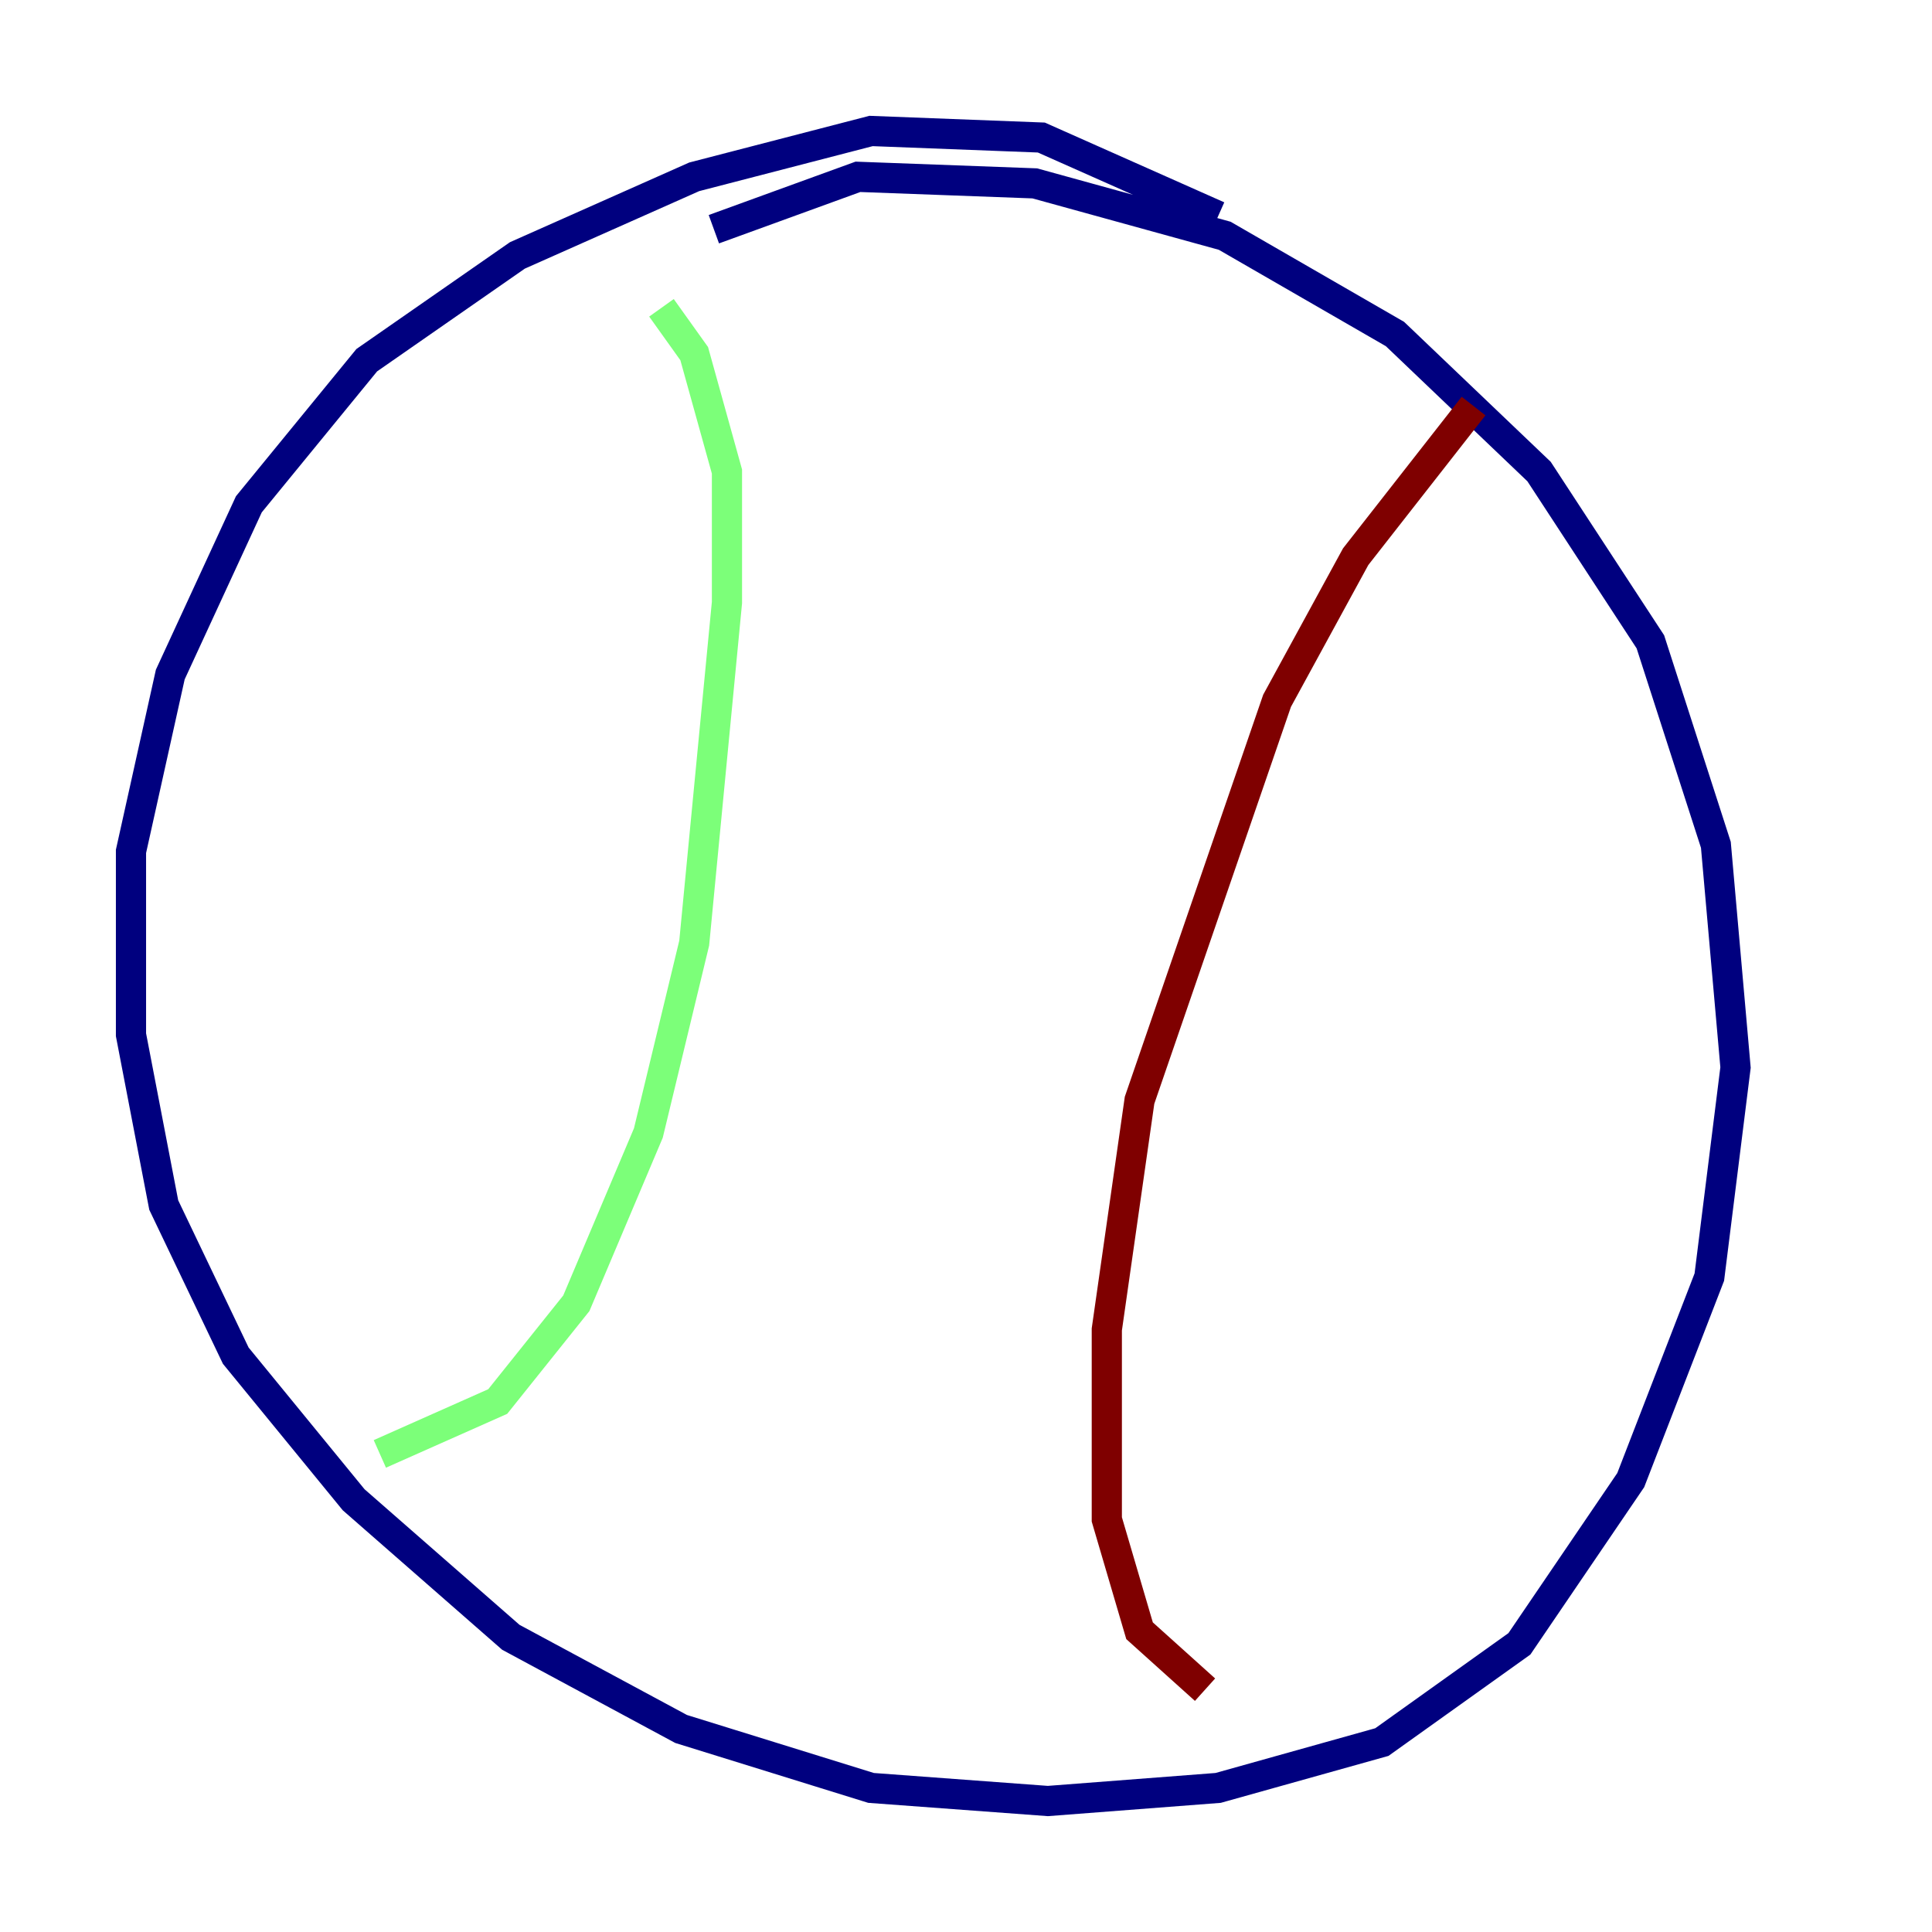<?xml version="1.0" encoding="utf-8" ?>
<svg baseProfile="tiny" height="128" version="1.2" viewBox="0,0,128,128" width="128" xmlns="http://www.w3.org/2000/svg" xmlns:ev="http://www.w3.org/2001/xml-events" xmlns:xlink="http://www.w3.org/1999/xlink"><defs /><polyline fill="none" points="80.705,14.319 68.99,9.112 57.709,8.678 45.993,11.715 34.278,16.922 24.298,23.864 16.488,33.41 11.281,44.691 8.678,56.407 8.678,68.556 10.848,79.837 15.62,89.817 23.43,99.363 33.844,108.475 45.125,114.549 57.709,118.454 69.424,119.322 80.705,118.454 91.552,115.417 100.664,108.909 108.041,98.061 113.248,84.61 114.983,70.725 113.681,55.973 109.342,42.522 101.966,31.241 92.42,22.129 81.139,15.62 68.556,12.149 56.841,11.715 47.295,15.186" stroke="#00007f" stroke-width="2" /><polyline fill="none" points="43.824,20.393 45.993,23.43 48.163,31.241 48.163,39.919 45.993,62.481 42.956,75.064 38.183,86.346 32.976,92.854 25.166,96.325" stroke="#7cff79" stroke-width="2" /><polyline fill="none" points="97.627,26.902 89.817,36.881 84.61,46.427 75.498,72.895 73.329,88.081 73.329,100.664 75.498,108.041 79.837,111.946" stroke="#7f0000" stroke-width="2" /></svg>